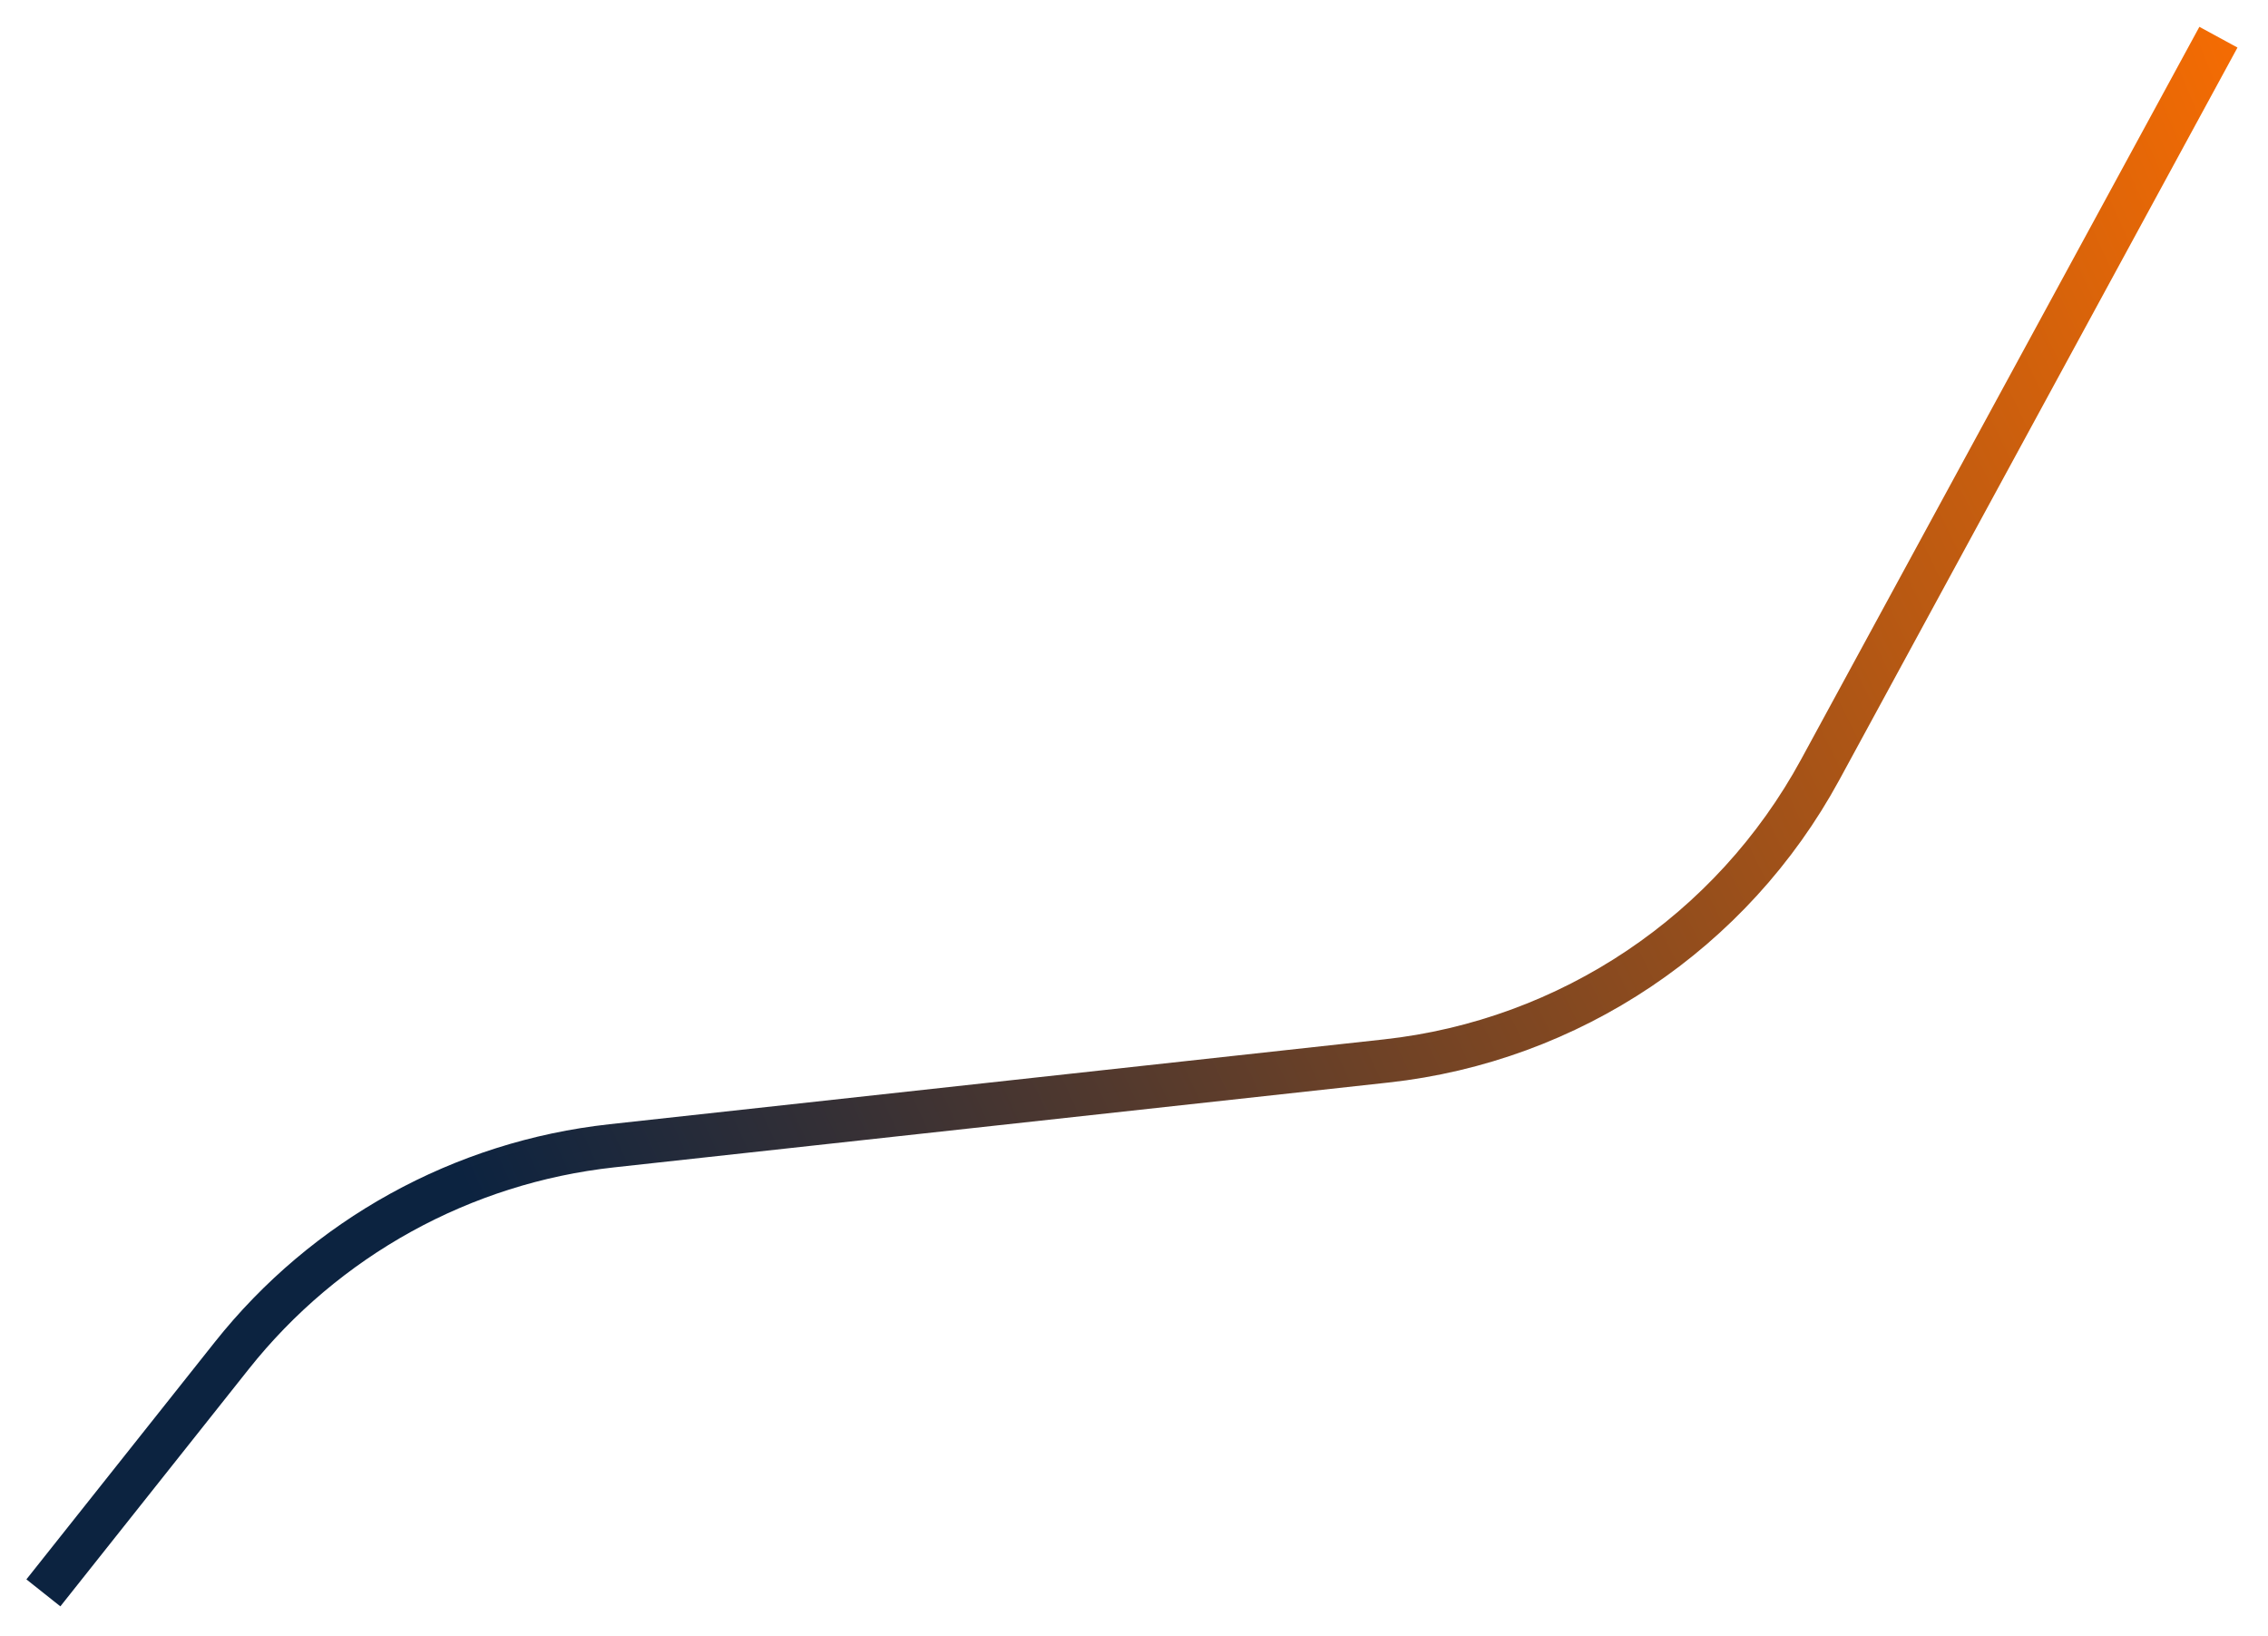 <svg width="366" height="264" viewBox="0 0 366 264" fill="none" xmlns="http://www.w3.org/2000/svg">
<g filter="url(#filter0_d_144_526)">
<path d="M358 2L293.733 120.192C279.492 146.382 253.328 163.935 223.694 167.181L98.743 180.866C74.59 183.511 52.498 195.706 37.388 214.734L7 253" stroke="url(#paint0_radial_144_526)" stroke-width="7"/>
</g>
<defs>
<filter id="filter0_d_144_526" x="0.259" y="0.328" width="364.816" height="262.849" filterUnits="userSpaceOnUse" color-interpolation-filters="sRGB">
<feFlood flood-opacity="0" result="BackgroundImageFix"/>
<feColorMatrix in="SourceAlpha" type="matrix" values="0 0 0 0 0 0 0 0 0 0 0 0 0 0 0 0 0 0 127 0" result="hardAlpha"/>
<feOffset dy="4"/>
<feGaussianBlur stdDeviation="2"/>
<feComposite in2="hardAlpha" operator="out"/>
<feColorMatrix type="matrix" values="0 0 0 0 0 0 0 0 0 0 0 0 0 0 0 0 0 0 0.25 0"/>
<feBlend mode="normal" in2="BackgroundImageFix" result="effect1_dropShadow_144_526"/>
<feBlend mode="normal" in="SourceGraphic" in2="effect1_dropShadow_144_526" result="shape"/>
</filter>
<radialGradient id="paint0_radial_144_526" cx="0" cy="0" r="1" gradientUnits="userSpaceOnUse" gradientTransform="translate(375 2) rotate(155.638) scale(349.085 1269.06)">
<stop stop-color="#FF6F00"/>
<stop offset="1" stop-color="#0C2340"/>
</radialGradient>
</defs>
</svg>
